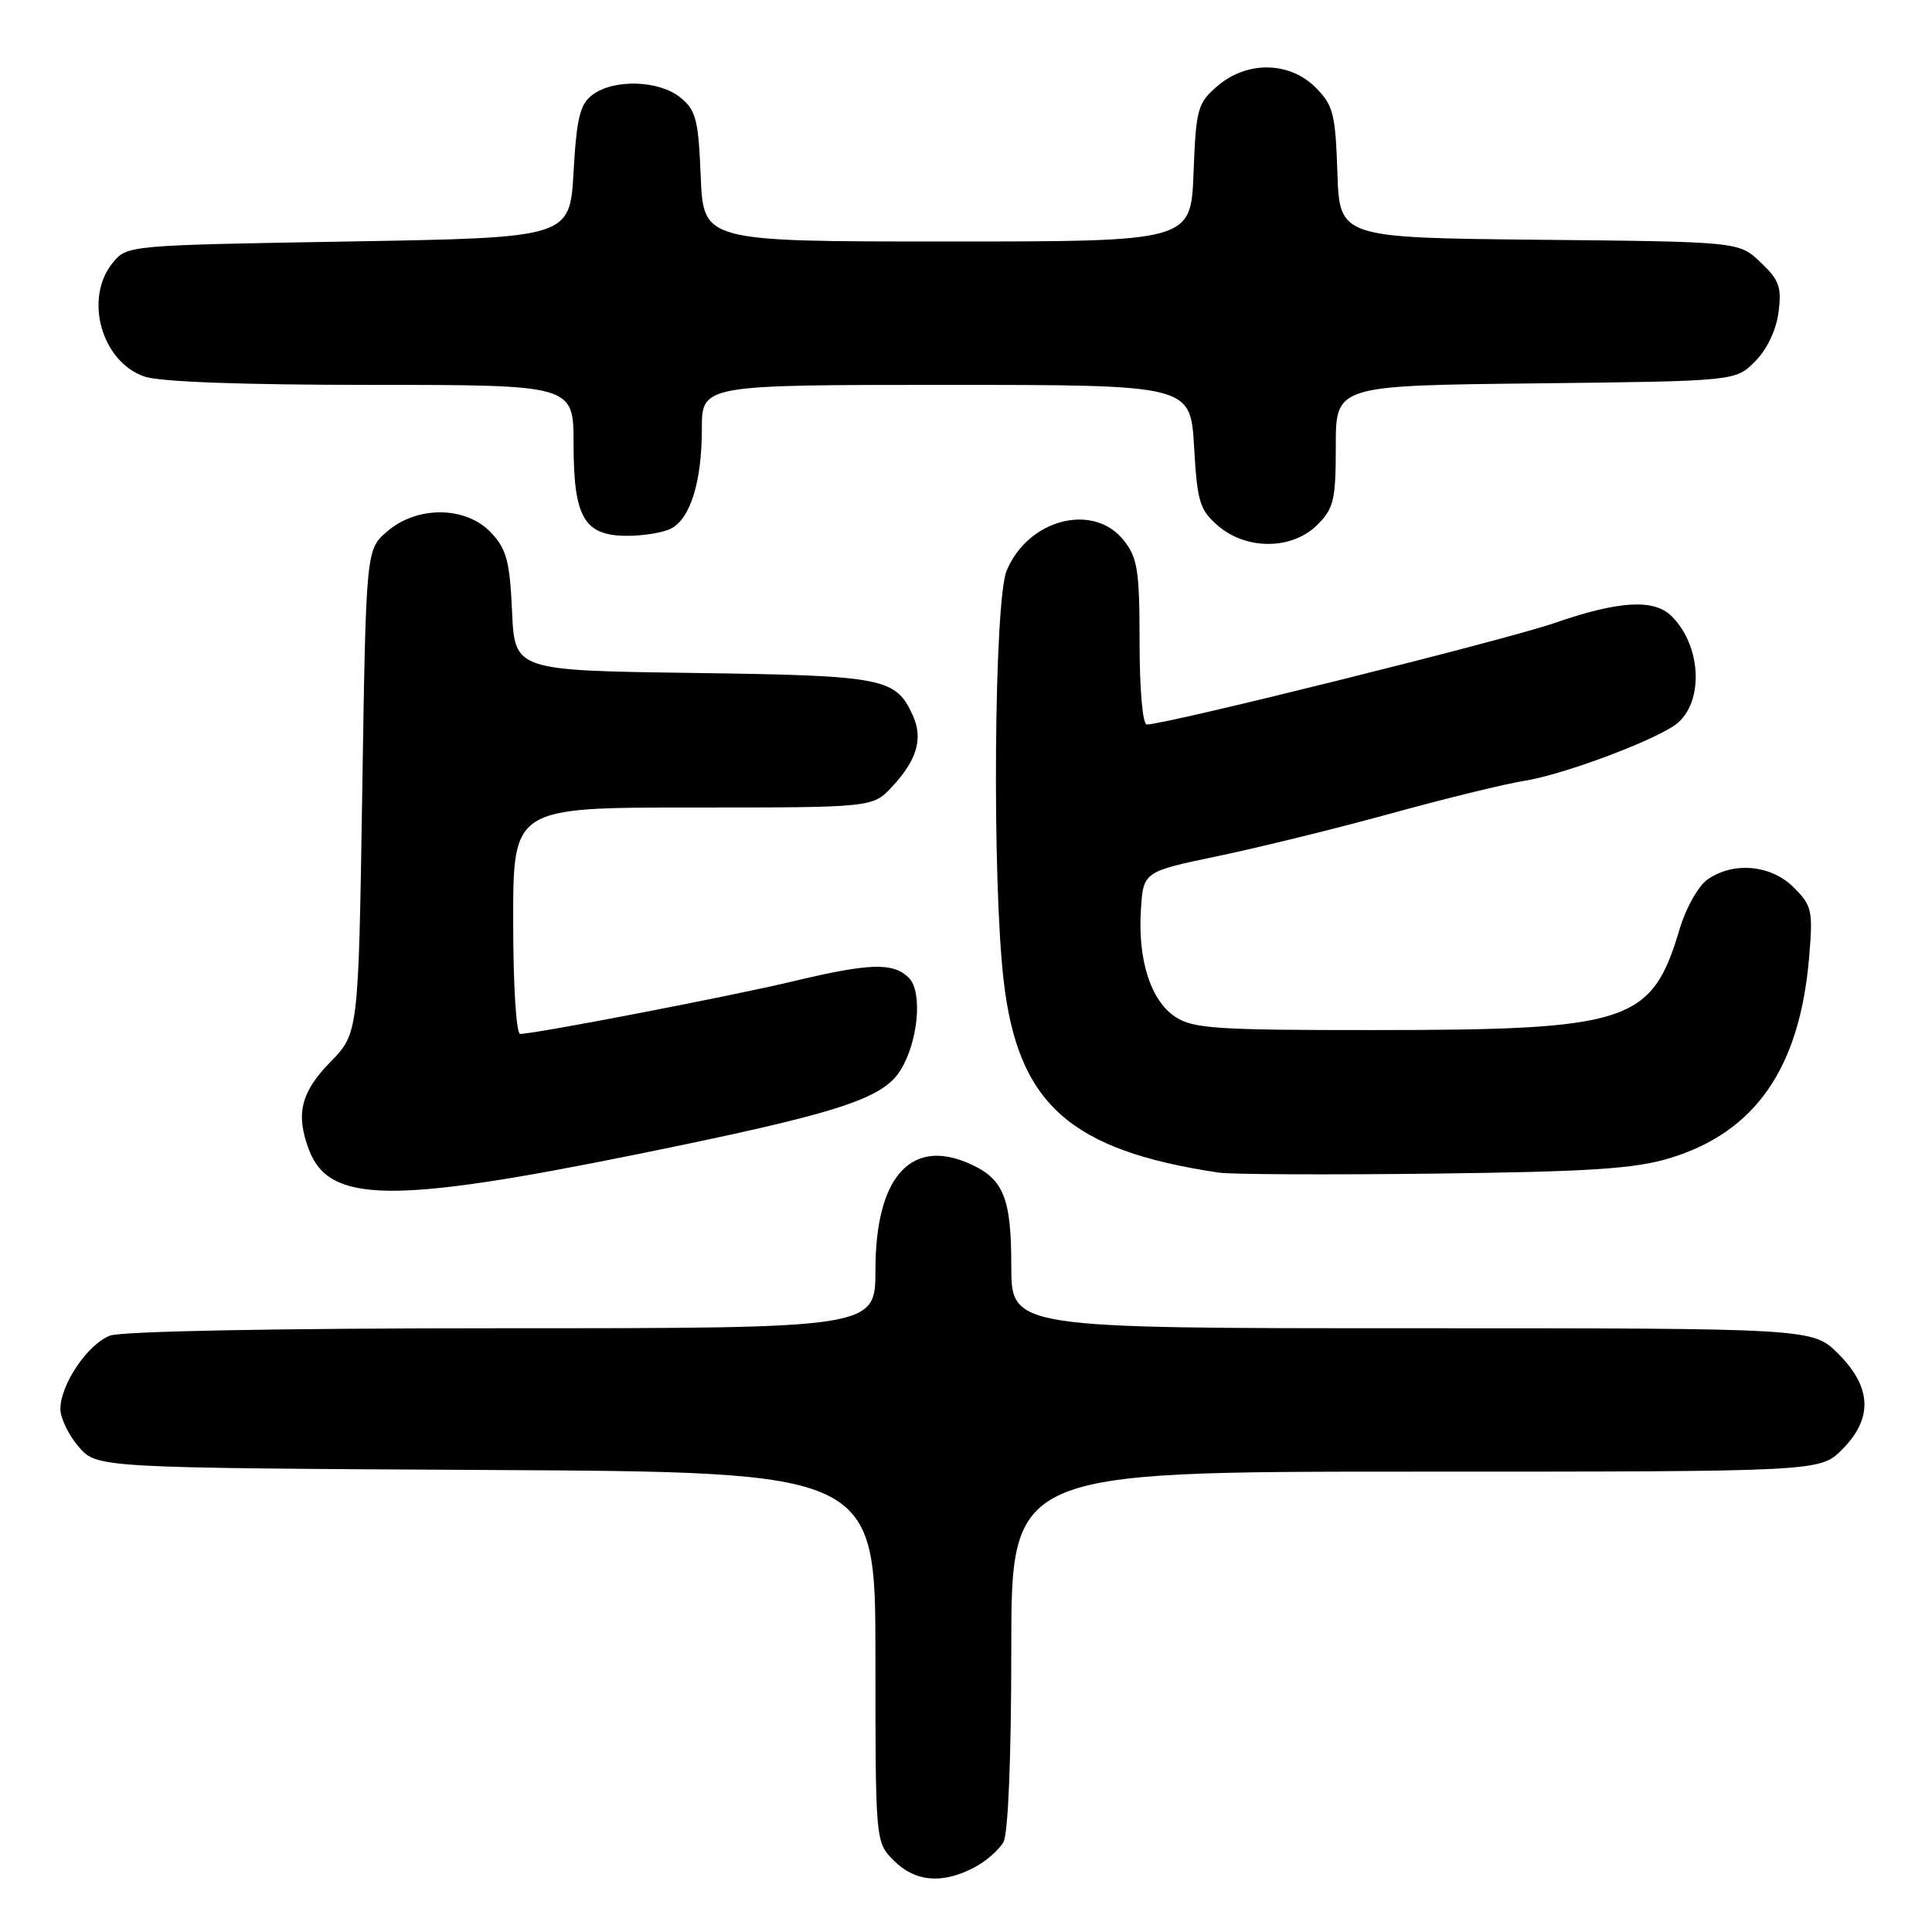 <?xml version="1.0" encoding="UTF-8" standalone="no"?>
<!DOCTYPE svg PUBLIC "-//W3C//DTD SVG 1.1//EN" "http://www.w3.org/Graphics/SVG/1.1/DTD/svg11.dtd" >
<svg xmlns="http://www.w3.org/2000/svg" xmlns:xlink="http://www.w3.org/1999/xlink" version="1.1" viewBox="0 0 256 256">
 <g >
 <path fill="currentColor"
d=" M 129.02 247.49 C 130.63 246.66 132.40 245.11 132.97 244.06 C 133.59 242.89 134.00 232.82 134.00 218.57 C 134.00 195.00 134.00 195.00 187.58 195.00 C 241.15 195.00 241.15 195.00 244.08 192.08 C 248.19 187.97 248.03 183.83 243.60 179.40 C 240.20 176.00 240.20 176.00 187.10 176.00 C 134.00 176.00 134.00 176.00 134.00 167.72 C 134.00 158.49 132.94 156.05 128.06 154.02 C 120.51 150.90 116.01 156.22 116.00 168.25 C 116.00 176.00 116.00 176.00 66.57 176.00 C 36.87 176.00 16.11 176.39 14.57 176.98 C 11.63 178.09 8.01 183.45 8.00 186.69 C 8.00 187.90 9.09 190.15 10.41 191.69 C 12.83 194.50 12.83 194.50 64.41 194.78 C 116.00 195.05 116.00 195.05 116.00 219.57 C 116.00 244.09 116.00 244.09 118.45 246.55 C 121.26 249.35 124.81 249.67 129.02 247.49 Z  M 84.50 152.93 C 110.89 147.57 116.92 145.65 119.30 141.84 C 121.67 138.06 122.28 131.42 120.43 129.57 C 118.36 127.50 115.24 127.60 105.08 130.03 C 97.03 131.96 70.89 137.00 68.93 137.00 C 68.40 137.00 68.00 130.62 68.00 122.00 C 68.00 107.00 68.00 107.00 91.81 107.00 C 115.63 107.00 115.63 107.00 118.20 104.25 C 121.50 100.73 122.34 97.85 120.96 94.81 C 118.68 89.81 117.19 89.52 91.85 89.17 C 68.20 88.84 68.20 88.84 67.85 81.00 C 67.55 74.36 67.12 72.76 65.07 70.58 C 61.76 67.06 55.30 66.98 51.31 70.41 C 48.50 72.82 48.50 72.82 48.00 104.87 C 47.50 136.91 47.50 136.91 43.75 140.75 C 39.85 144.74 39.15 147.64 40.95 152.38 C 43.64 159.43 51.93 159.54 84.50 152.93 Z  M 221.22 153.47 C 232.59 150.03 238.48 141.54 239.72 126.84 C 240.24 120.64 240.10 120.01 237.68 117.59 C 234.68 114.59 229.69 114.13 226.25 116.54 C 225.04 117.38 223.39 120.32 222.57 123.07 C 218.87 135.52 215.99 136.48 181.96 136.49 C 161.23 136.50 158.09 136.29 155.75 134.75 C 152.48 132.61 150.74 127.19 151.18 120.50 C 151.50 115.50 151.50 115.50 161.50 113.41 C 167.00 112.26 177.35 109.71 184.50 107.74 C 191.65 105.77 199.53 103.85 202.00 103.46 C 206.78 102.72 218.01 98.60 221.72 96.23 C 225.77 93.64 225.66 85.80 221.51 81.66 C 219.18 79.32 214.52 79.59 205.93 82.57 C 199.42 84.82 154.50 96.00 151.95 96.00 C 151.41 96.00 151.00 91.36 151.00 85.13 C 151.00 75.66 150.74 73.93 148.93 71.63 C 144.92 66.54 136.26 68.75 133.39 75.60 C 131.72 79.60 131.44 116.49 132.98 129.86 C 134.86 146.27 141.74 152.42 161.50 155.38 C 163.15 155.62 175.97 155.68 190.00 155.51 C 210.66 155.26 216.59 154.87 221.22 153.47 Z  M 174.55 69.55 C 176.74 67.35 177.00 66.25 177.00 59.09 C 177.00 51.09 177.00 51.09 203.48 50.80 C 229.96 50.50 229.96 50.50 232.55 47.90 C 234.12 46.33 235.35 43.76 235.66 41.40 C 236.10 38.05 235.77 37.11 233.30 34.77 C 230.43 32.03 230.43 32.03 203.96 31.77 C 177.50 31.50 177.50 31.50 177.21 22.85 C 176.95 15.06 176.66 13.94 174.33 11.60 C 170.85 8.12 165.22 8.04 161.31 11.41 C 158.68 13.67 158.48 14.40 158.15 22.91 C 157.80 32.00 157.80 32.00 125.50 32.00 C 93.21 32.00 93.21 32.00 92.85 23.41 C 92.54 15.82 92.23 14.60 90.14 12.91 C 87.30 10.62 81.33 10.44 78.50 12.57 C 76.85 13.81 76.41 15.61 76.00 22.79 C 75.50 31.50 75.50 31.50 46.16 32.00 C 16.82 32.50 16.82 32.50 14.91 34.86 C 11.11 39.56 13.45 47.92 19.12 49.89 C 21.14 50.60 32.08 51.00 49.15 51.00 C 76.00 51.00 76.00 51.00 76.00 58.78 C 76.00 68.60 77.40 71.00 83.12 71.00 C 85.33 71.00 87.95 70.56 88.96 70.02 C 91.50 68.66 93.00 63.76 93.00 56.85 C 93.00 51.00 93.00 51.00 125.37 51.00 C 157.74 51.00 157.74 51.00 158.22 59.17 C 158.64 66.52 158.96 67.57 161.40 69.67 C 165.18 72.92 171.23 72.86 174.55 69.55 Z "/>
</g>
</svg>